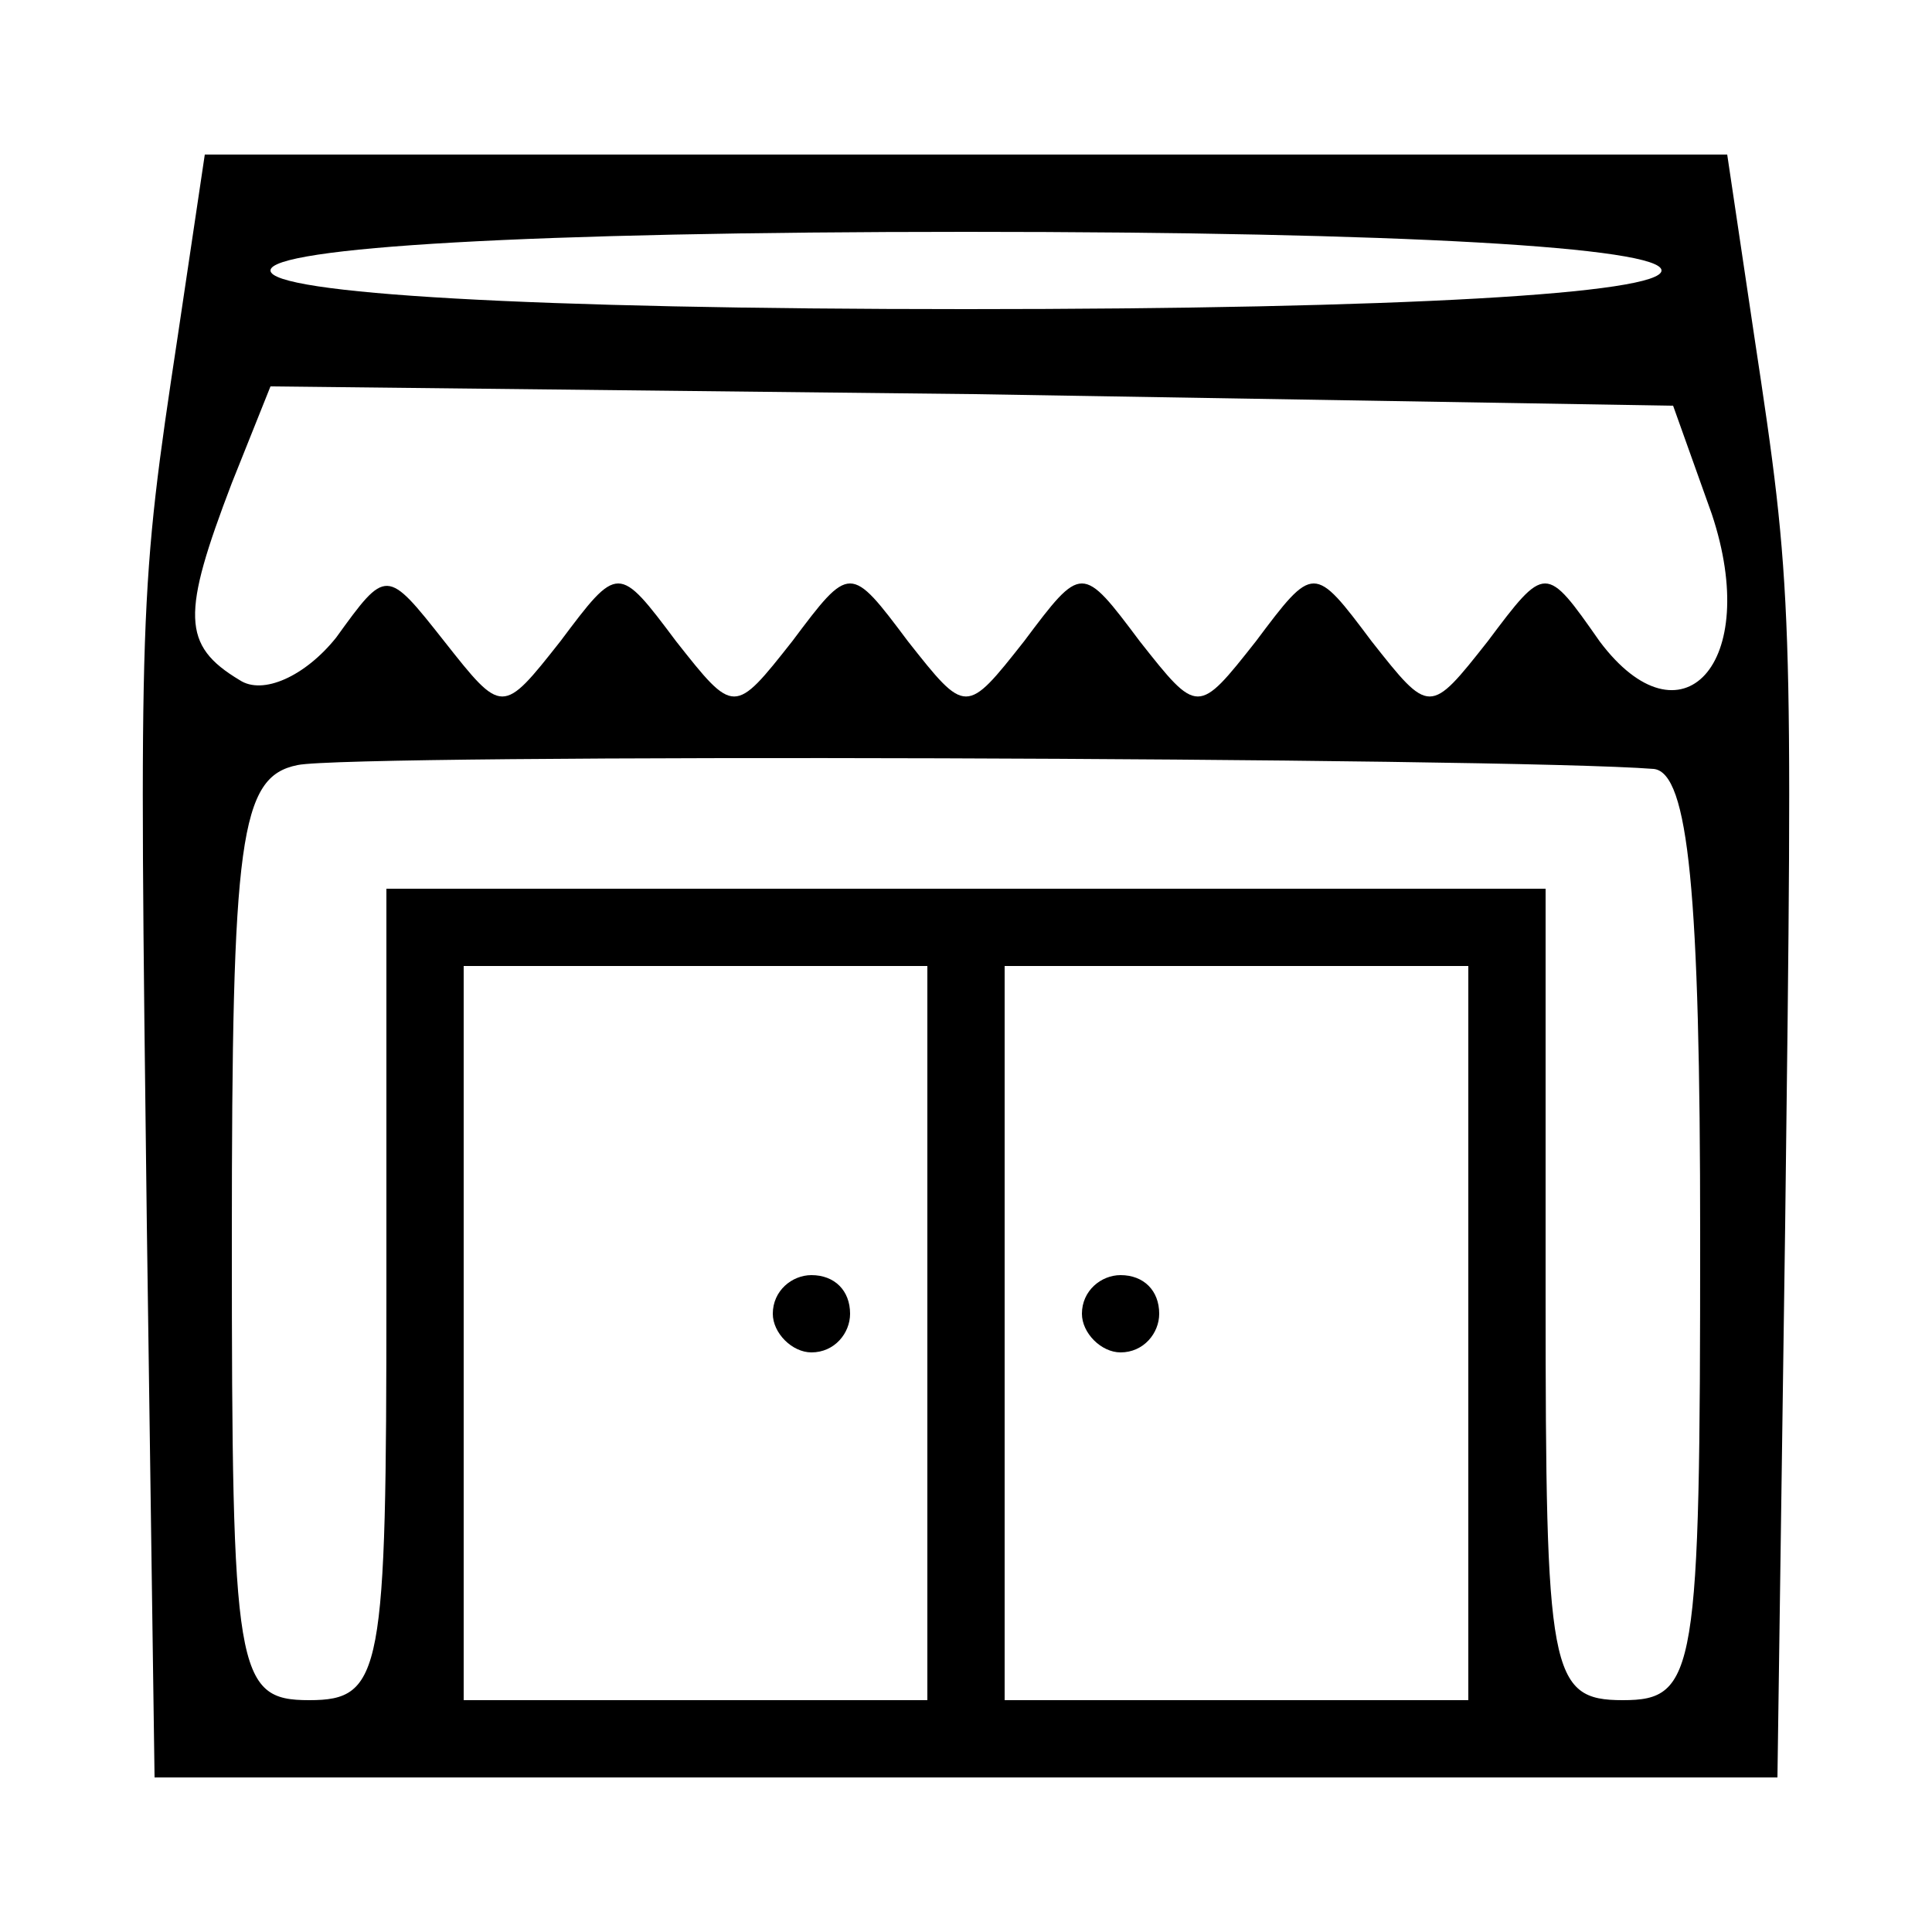 <?xml version="1.0" standalone="no"?>
<!DOCTYPE svg PUBLIC "-//W3C//DTD SVG 20010904//EN"
 "http://www.w3.org/TR/2001/REC-SVG-20010904/DTD/svg10.dtd">
<svg version="1.0" xmlns="http://www.w3.org/2000/svg"
 width="50pt" height="50pt" viewBox="0 0 50 50"
 preserveAspectRatio="xMidYMid meet">

<g transform="translate(0,50) scale(0.1,-0.1)"
fill="#000000" stroke="none">
<path d="M46 413 c-10 -66 -10 -69 -8 -230 l2 -143 210 0 210 0 2 143 c2 161
2 164 -8 230 l-7 47 -197 0 -197 0 -7 -47z m384 17 c0 -6 -67 -10 -180 -10
-113 0 -180 4 -180 10 0 6 67 10 180 10 113 0 180 -4 180 -10z m13 -63 c13
-39 -8 -61 -29 -33 -14 20 -14 20 -29 0 -15 -19 -15 -19 -30 0 -15 20 -15 20
-30 0 -15 -19 -15 -19 -30 0 -15 20 -15 20 -30 0 -15 -19 -15 -19 -30 0 -15
20 -15 20 -30 0 -15 -19 -15 -19 -30 0 -15 20 -15 20 -30 0 -15 -19 -15 -19
-30 0 -15 19 -15 19 -28 1 -8 -10 -19 -15 -25 -11 -15 9 -15 17 -2 51 l10 25
182 -2 181 -3 10 -28z m-15 -66 c9 -1 12 -32 12 -121 0 -113 -1 -120 -20 -120
-19 0 -20 7 -20 105 l0 105 -150 0 -150 0 0 -105 c0 -98 -1 -105 -20 -105 -19
0 -20 7 -20 119 0 104 2 120 17 123 14 3 313 2 351 -1z m-188 -146 l0 -95 -60
0 -60 0 0 95 0 95 60 0 60 0 0 -95z m140 0 l0 -95 -60 0 -60 0 0 95 0 95 60 0
60 0 0 -95z"/>
<path d="M200 160 c0 -5 5 -10 10 -10 6 0 10 5 10 10 0 6 -4 10 -10 10 -5 0
-10 -4 -10 -10z"/>
<path d="M280 160 c0 -5 5 -10 10 -10 6 0 10 5 10 10 0 6 -4 10 -10 10 -5 0
-10 -4 -10 -10z"/>
</g>
</svg>
